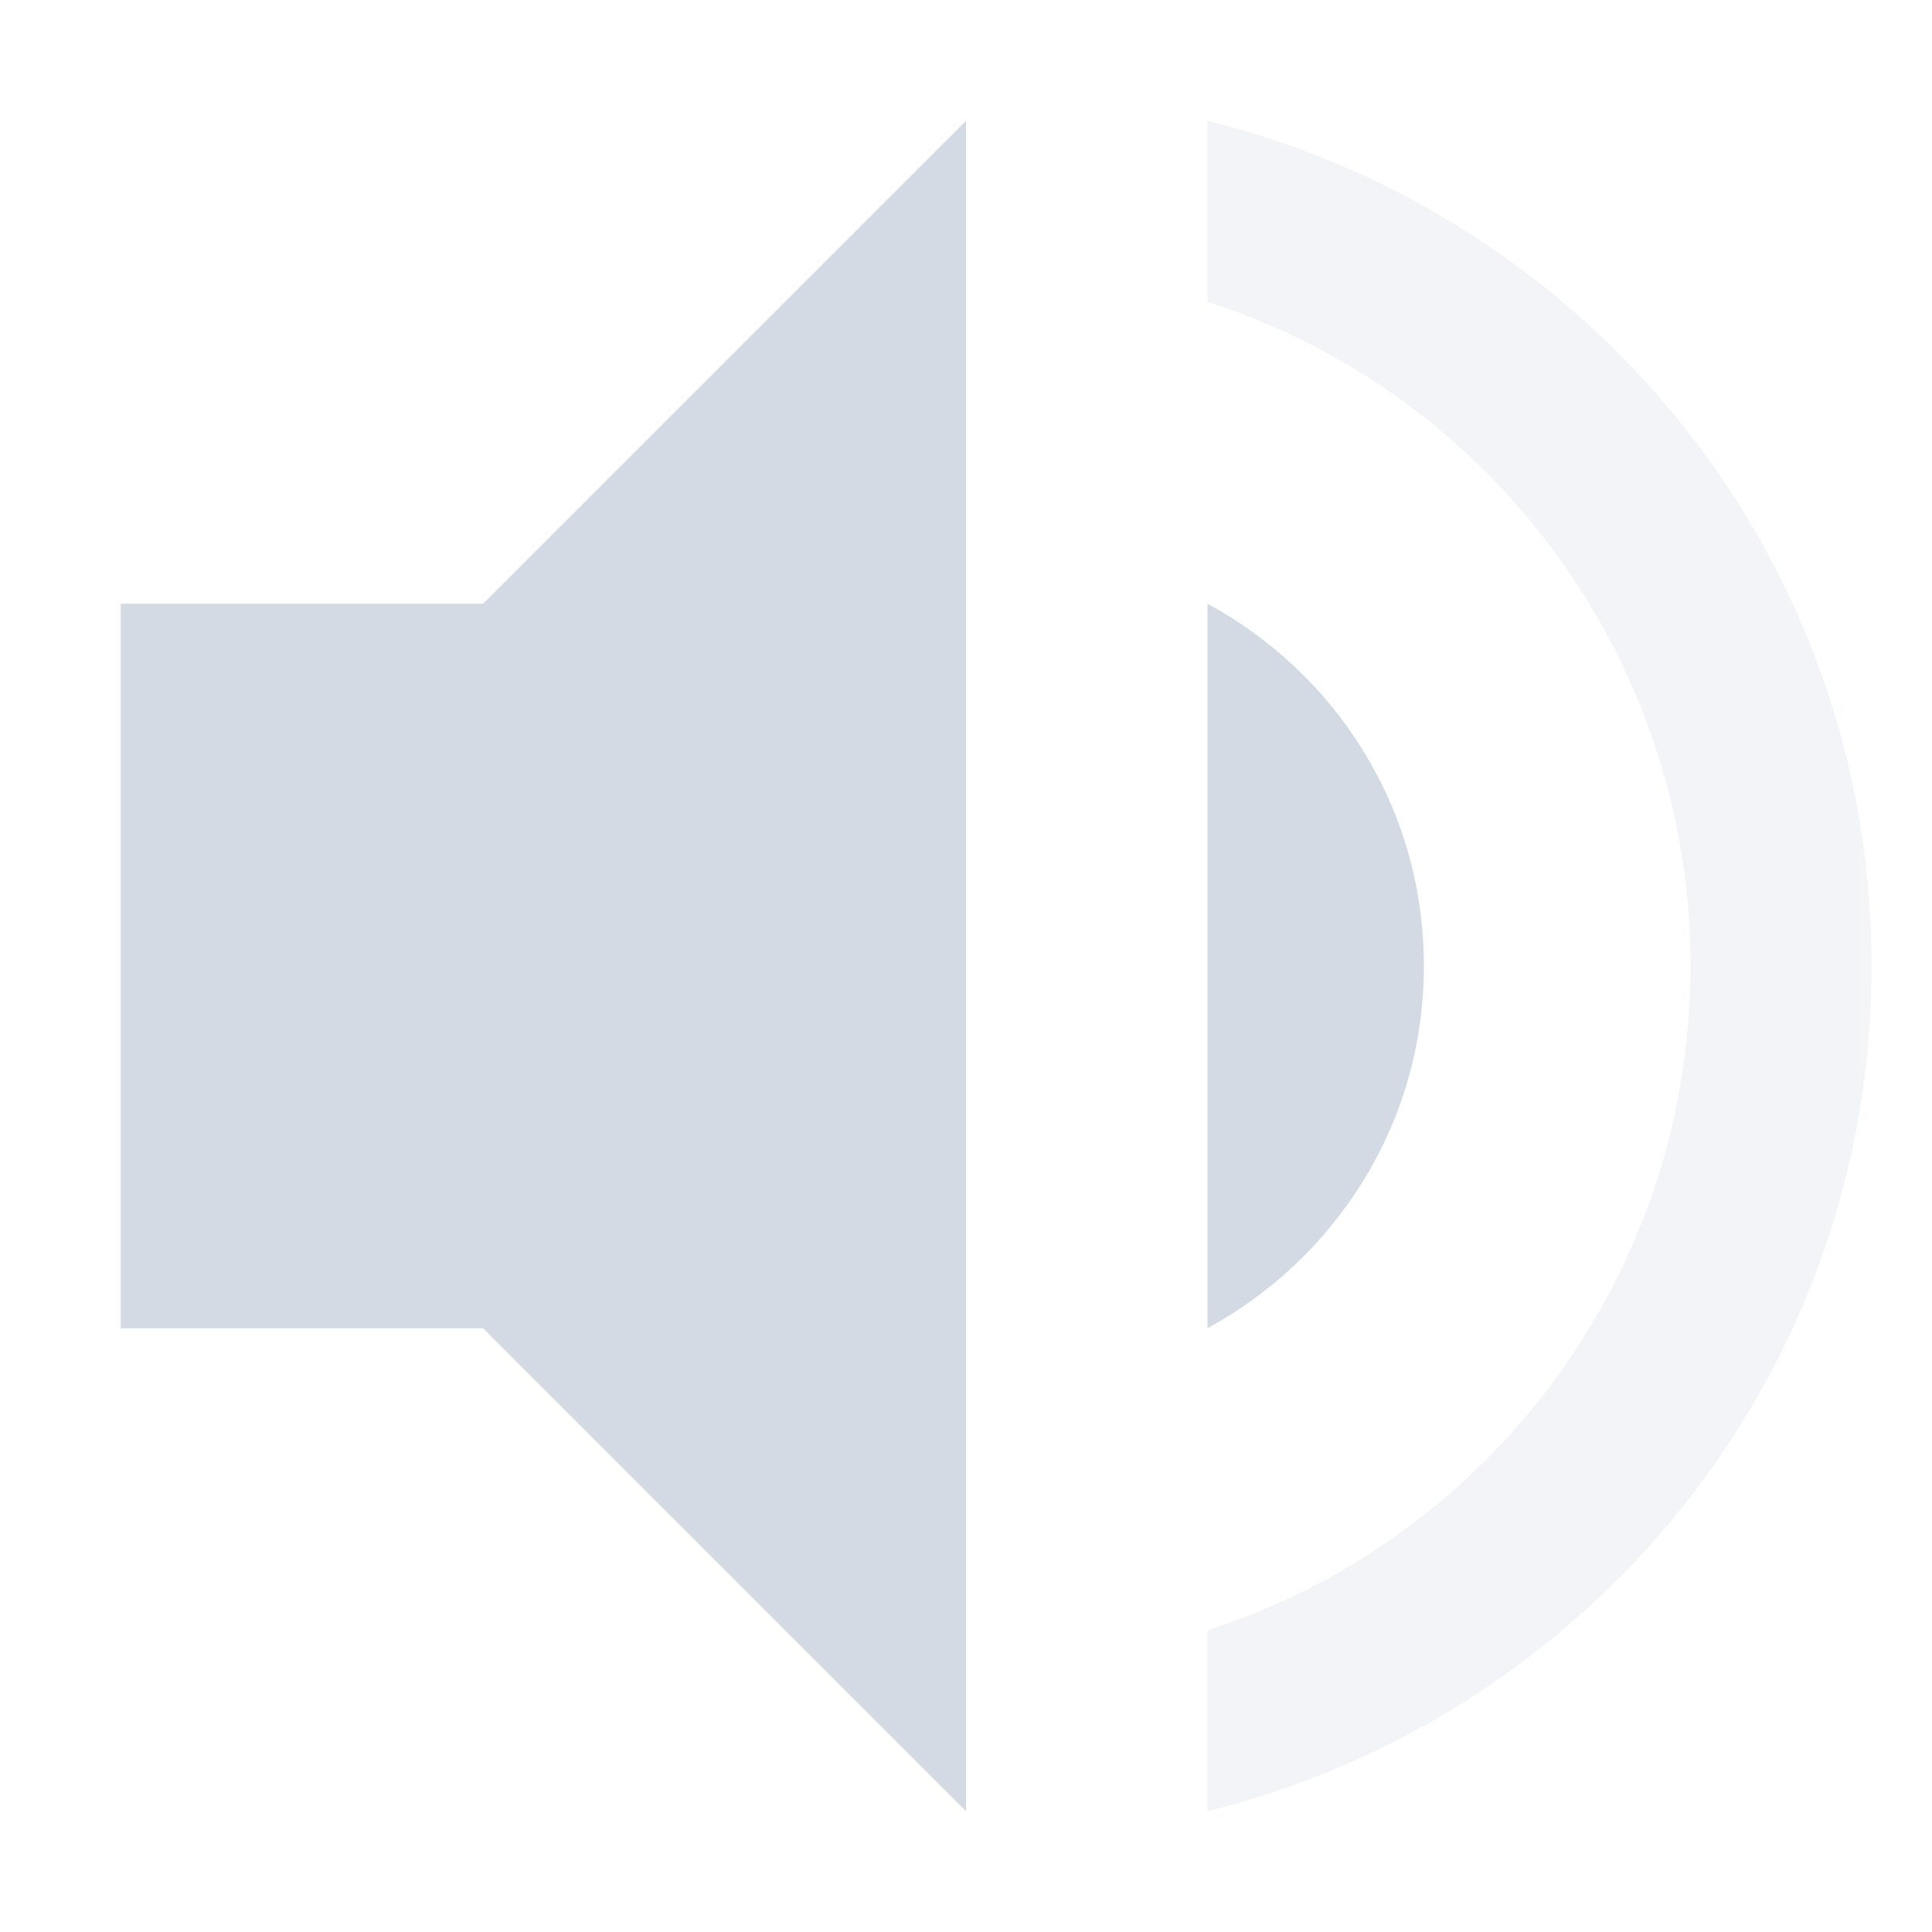 <svg xmlns="http://www.w3.org/2000/svg" xmlns:xlink="http://www.w3.org/1999/xlink" width="12pt" height="12pt" version="1.1" viewBox="0 0 12 12">
 <defs>
  <filter id="alpha" width="100%" height="100%" x="0%" y="0%" filterUnits="objectBoundingBox">
   <feColorMatrix in="SourceGraphic" type="matrix" values="0 0 0 0 1 0 0 0 0 1 0 0 0 0 1 0 0 0 1 0"/>
  </filter>
  <mask id="mask0">
   <g filter="url(#alpha)">
    <rect width="12" height="12" x="0" y="0" style="fill:rgb(0%,0%,0%);fill-opacity:0.302"/>
   </g>
  </mask>
  <clipPath id="clip1">
   <rect width="12" height="12" x="0" y="0"/>
  </clipPath>
  <g id="surface5" clip-path="url(#clip1)">
   <path style="fill:rgb(82.745%,85.49%,89.02%)" d="M 7.5 0.75 L 7.5 1.875 C 9.238 2.43 10.5 4.074 10.5 6 C 10.5 7.926 9.238 9.57 7.5 10.125 L 7.5 11.25 C 9.863 10.664 11.625 8.551 11.625 6 C 11.625 3.449 9.863 1.336 7.5 0.75 Z M 7.5 0.75"/>
  </g>
 </defs>
 <g>
  <path style="fill:rgb(82.745%,85.49%,89.02%)" d="M 6 0.75 L 3 3.75 L 0.75 3.75 L 0.75 8.25 L 3 8.25 L 6 11.25 Z M 7.5 3.75 L 7.5 8.25 C 8.297 7.816 8.844 6.977 8.844 6 C 8.844 5.023 8.301 4.184 7.5 3.75 Z M 7.5 3.75"/>
  <use mask="url(#mask0)" xlink:href="#surface5"/>
 </g>
</svg>

